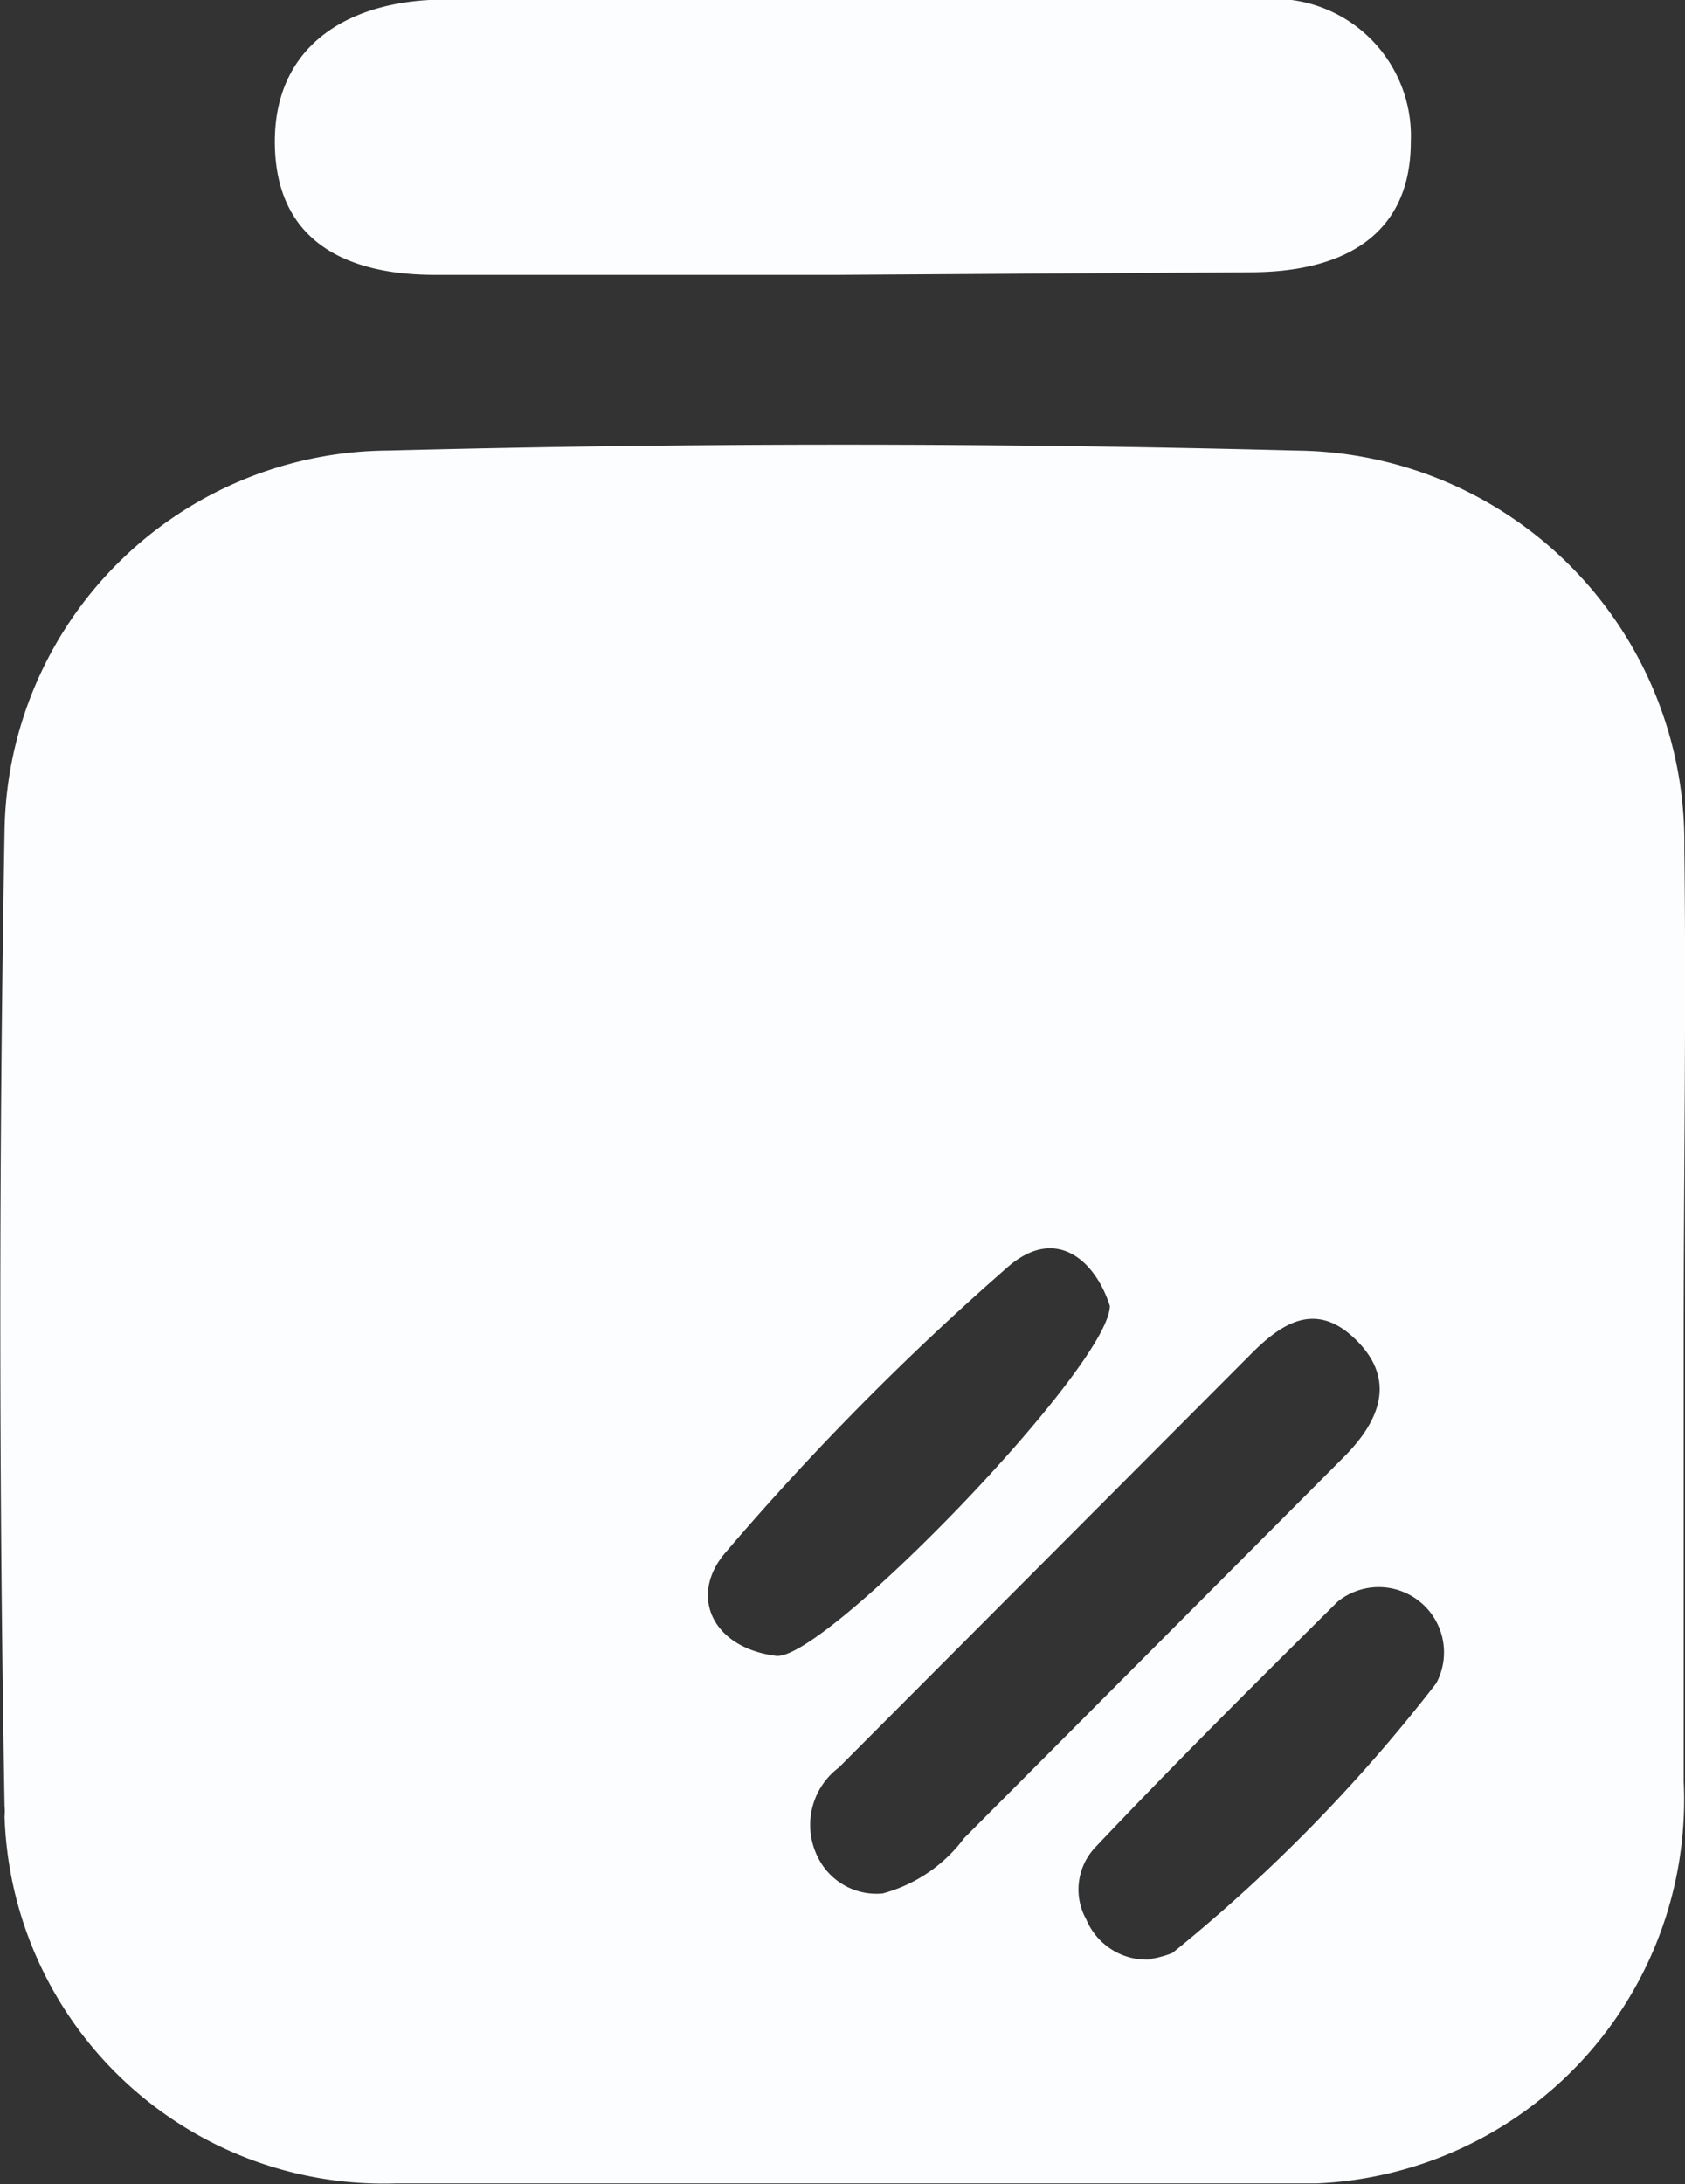 <svg xmlns="http://www.w3.org/2000/svg" viewBox="0 0 25.81 33.45"><rect x="0" y="0" width="25.81" height="33.45" fill="#333333" stroke="none"/><title>bocal</title><g id="Calque_2" data-name="Calque 2"><g id="Calque_1-2" data-name="Calque 1"><path d="M25.79,20.42v6.87a5.88,5.88,0,0,1-5.62,6.15H6.07a5.81,5.81,0,0,1-6-5.62.81.81,0,0,0,0-.16q-.13-7.49,0-14.95A5.91,5.91,0,0,1,5.94,6.9q7-.18,13.91,0a6,6,0,0,1,5.95,6V13C25.83,15.48,25.79,18,25.79,20.42ZM13.52,29a2.3,2.3,0,0,0,1.25-.85l5.81-5.83c.54-.54.82-1.17.2-1.79s-1.15-.27-1.64.23l-6.29,6.31a1.1,1.1,0,0,0-.32,1.38A1,1,0,0,0,13.52,29ZM17,20c-.23-.71-.84-1.24-1.58-.58a42.06,42.06,0,0,0-4.3,4.35c-.57.65-.23,1.46.76,1.59C12.59,25.48,17,20.92,17,20Zm.64,10a1.5,1.5,0,0,0,.32-.09A24.85,24.85,0,0,0,22,25.78a1,1,0,0,0-1.51-1.25C19.25,25.76,18,27,16.78,28.29a.94.94,0,0,0-.14,1.11,1,1,0,0,0,1,.61Z" style="fill:#fcfdfe"/><path d="M12.82,4.21H6.66c-1.38,0-2.43-.53-2.45-2S5.27.07,6.58,0Q12.91,0,19.24,0a2.1,2.1,0,0,1,2.37,2.17c0,1.47-1.08,2-2.46,2Z" style="fill:#fcfdfe"/><path d="M13.52,29a1,1,0,0,1-1-.55,1.1,1.1,0,0,1,.32-1.38l6.29-6.31c.49-.49,1.07-.8,1.64-.23s.34,1.25-.2,1.79l-5.81,5.83A2.31,2.31,0,0,1,13.52,29Z" style="fill:none"/></g></g></svg>